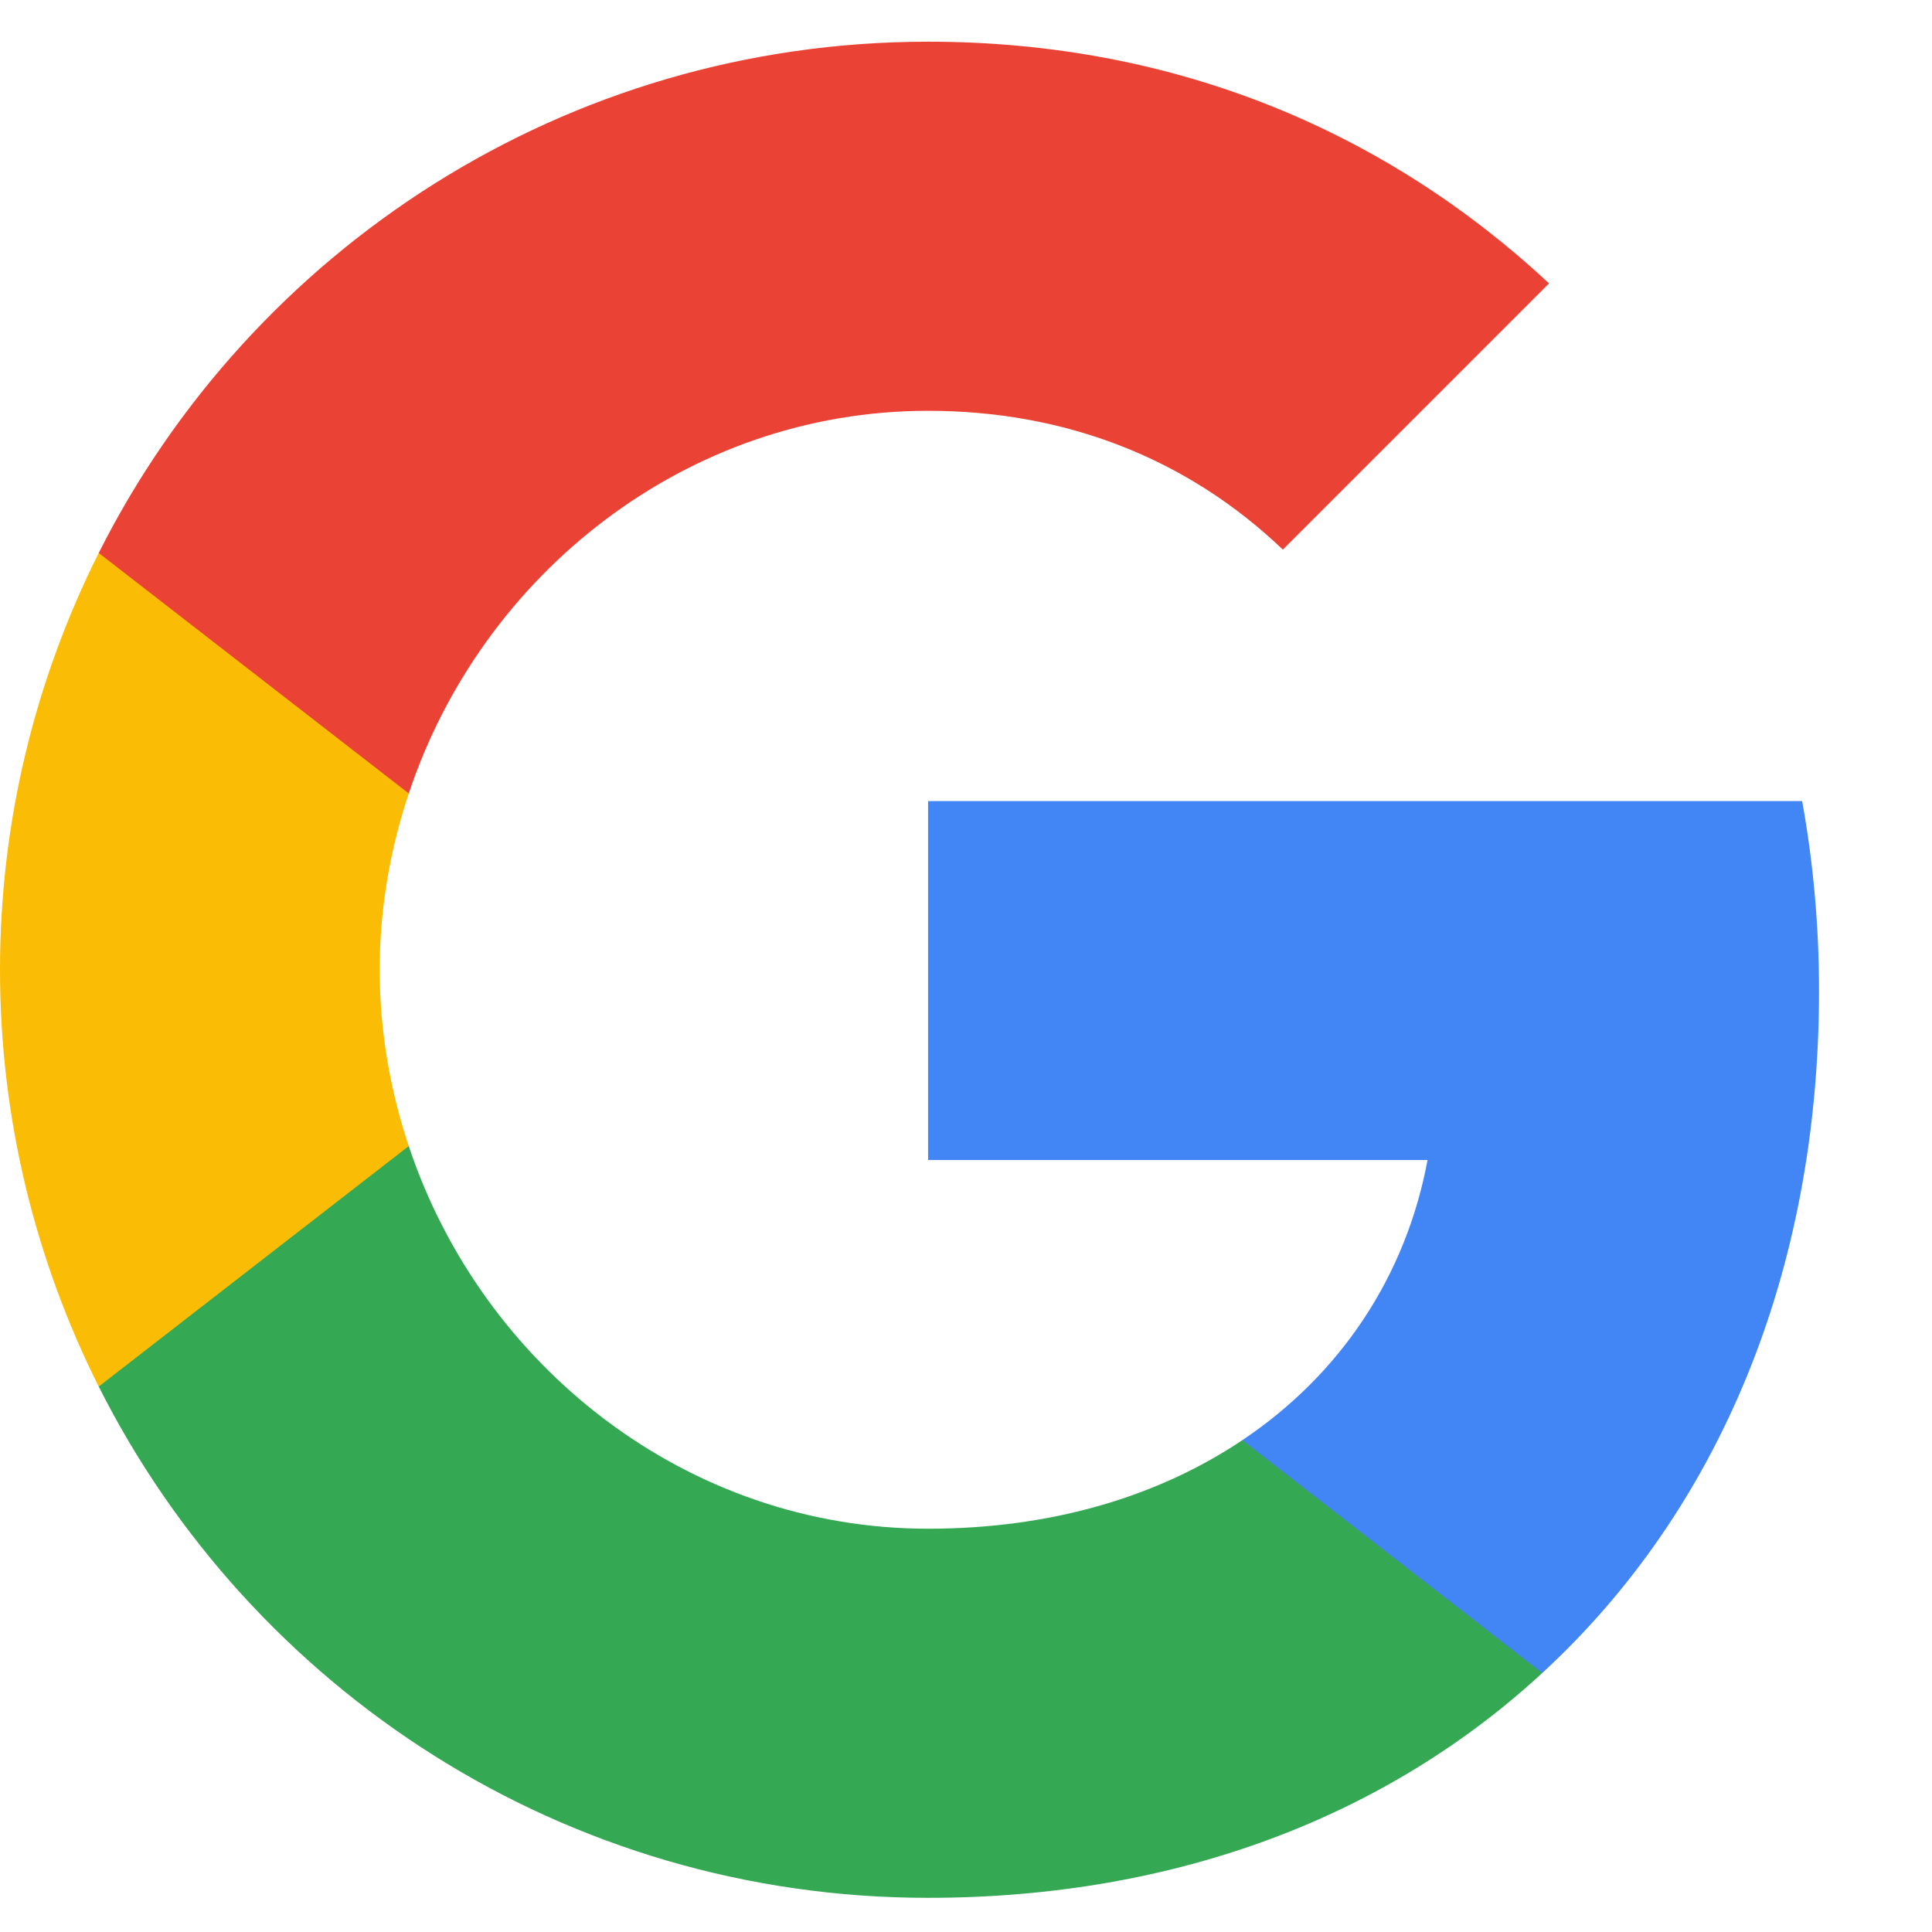 <svg width="19" height="19" viewBox="0 0 19 19" fill="none" xmlns="http://www.w3.org/2000/svg">
<path fill-rule="evenodd" clip-rule="evenodd" d="M17.889 9.745C17.889 9.098 17.831 8.475 17.723 7.878H9.127V11.408H14.039C13.827 12.549 13.184 13.516 12.218 14.163V16.453H15.167C16.893 14.864 17.889 12.524 17.889 9.745Z" fill="#4285F4"/>
<path fill-rule="evenodd" clip-rule="evenodd" d="M9.127 18.664C11.591 18.664 13.657 17.847 15.167 16.453L12.218 14.163C11.4 14.711 10.355 15.034 9.127 15.034C6.75 15.034 4.738 13.429 4.02 11.271H0.971V13.636C2.473 16.619 5.559 18.664 9.127 18.664Z" fill="#34A853"/>
<path fill-rule="evenodd" clip-rule="evenodd" d="M4.02 11.271C3.837 10.724 3.734 10.139 3.734 9.537C3.734 8.936 3.837 8.351 4.02 7.803V5.438H0.971C0.353 6.67 0 8.064 0 9.537C0 11.01 0.353 12.404 0.971 13.636L4.02 11.271Z" fill="#FBBC05"/>
<path fill-rule="evenodd" clip-rule="evenodd" d="M9.127 4.04C10.467 4.04 11.67 4.501 12.616 5.405L15.234 2.787C13.653 1.314 11.587 0.41 9.127 0.41C5.559 0.41 2.472 2.455 0.971 5.438L4.02 7.803C4.738 5.646 6.75 4.04 9.127 4.04Z" fill="#EA4335"/>
</svg>
